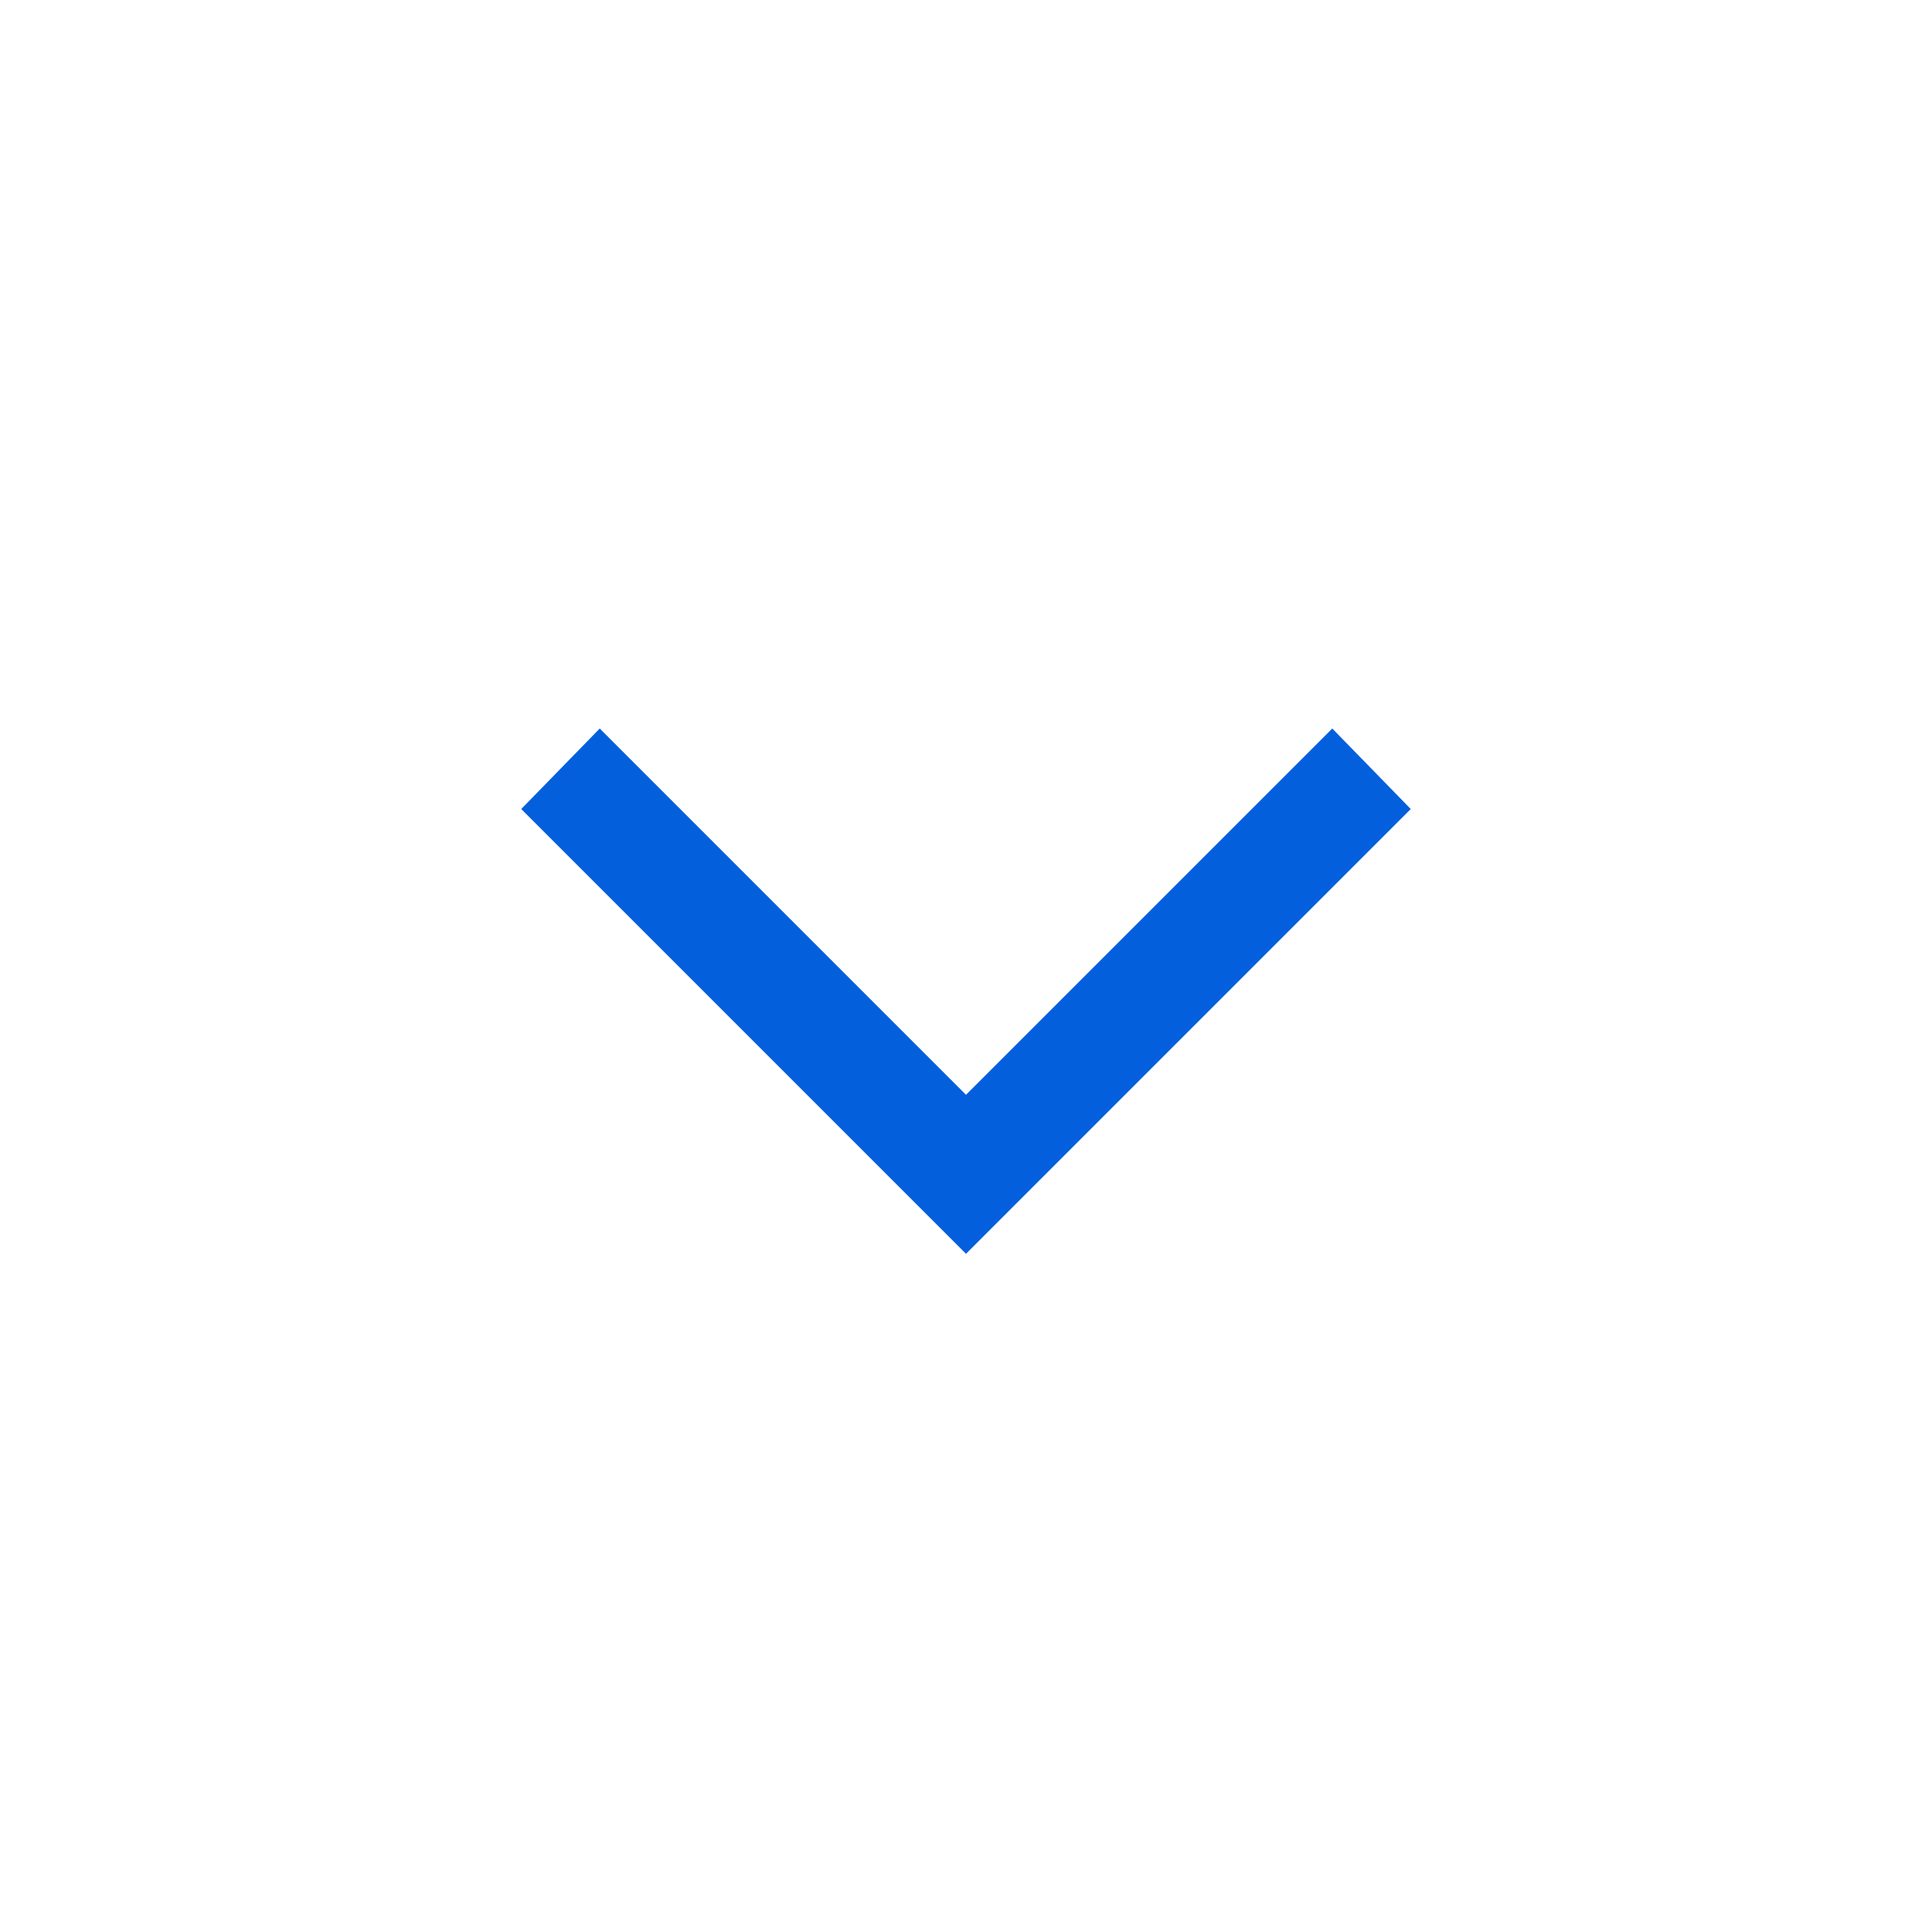 <svg width="24" height="24" viewBox="0 0 24 24" fill="none" xmlns="http://www.w3.org/2000/svg">
<path d="M12 15.575L6.475 10.05L7.45 9.05L12 13.6L16.55 9.05L17.525 10.05L12 15.575Z" fill="#045FDD"/>
</svg>
